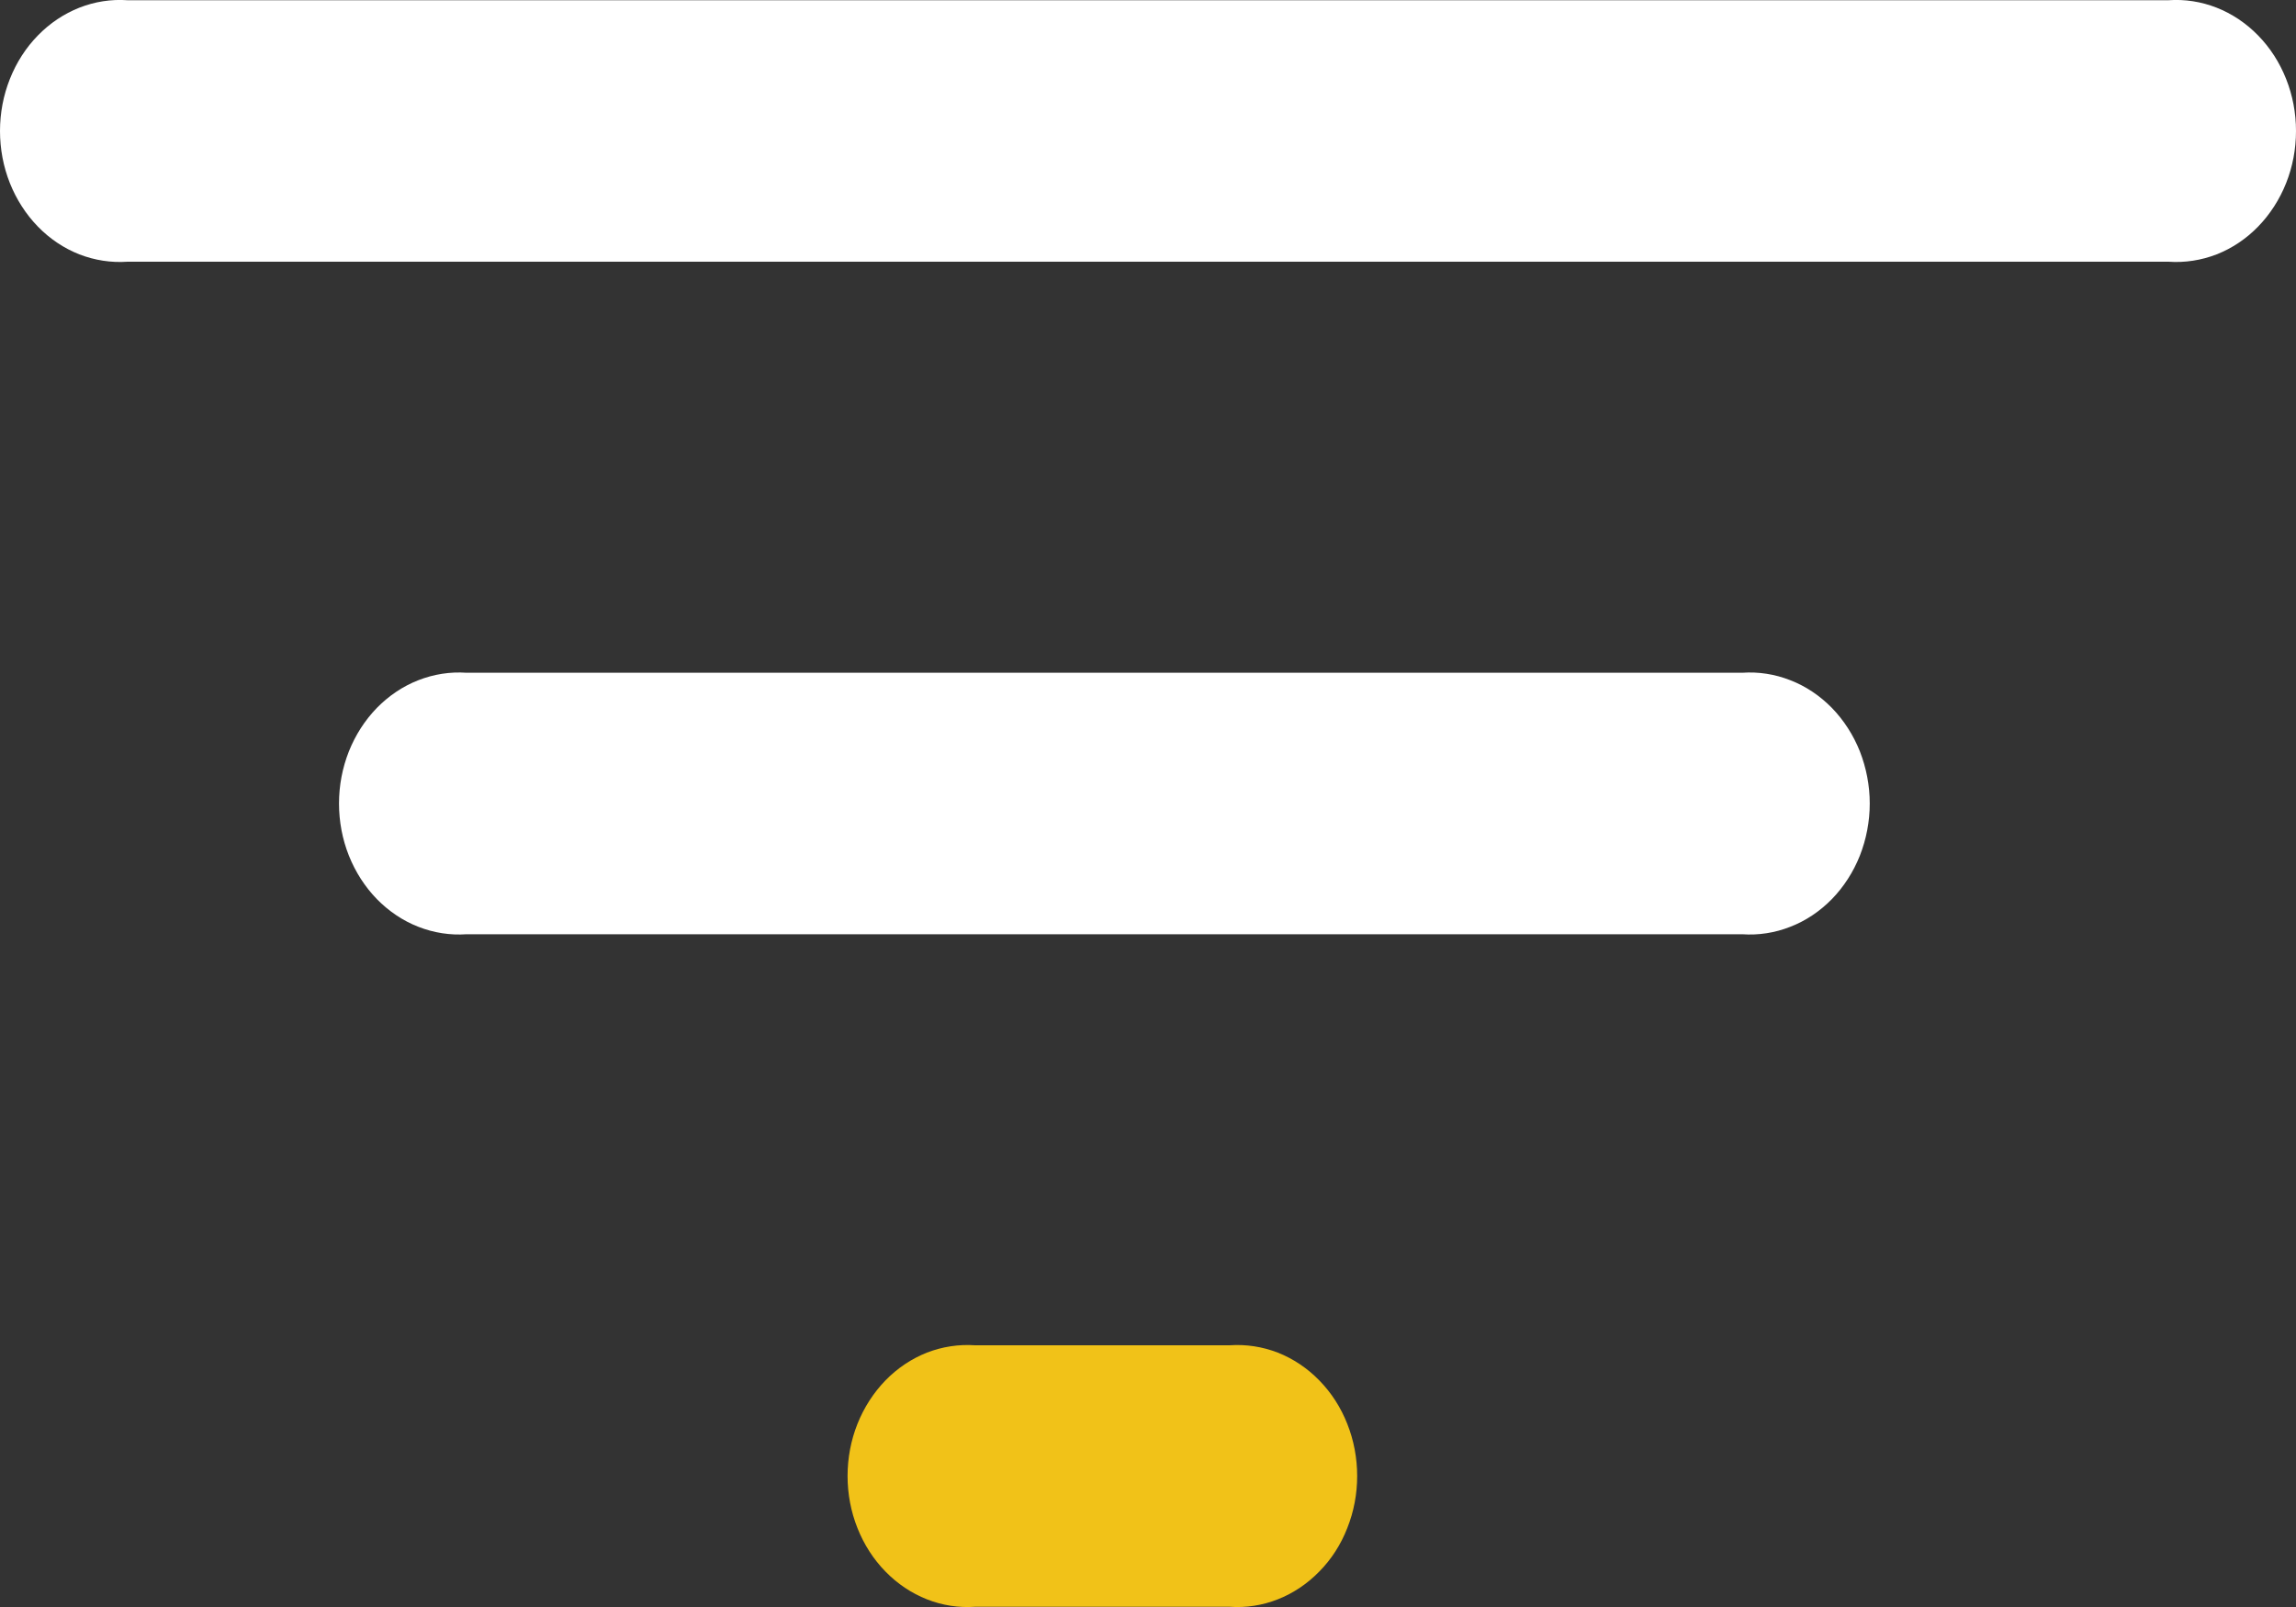 <svg width="20" height="14" viewBox="0 0 20 14" fill="none" xmlns="http://www.w3.org/2000/svg">
<rect x="0" y="0" width="20" height="14" fill="#333333" stroke="none"/>
<path fill-rule="evenodd" clip-rule="evenodd" d="M18.889 2.28C19.032 2.29 19.174 2.268 19.309 2.216C19.443 2.163 19.566 2.081 19.67 1.974C19.774 1.867 19.857 1.738 19.914 1.595C19.971 1.452 20 1.297 20 1.141C20 0.985 19.971 0.831 19.914 0.688C19.857 0.544 19.774 0.415 19.67 0.309C19.566 0.202 19.443 0.12 19.309 0.067C19.174 0.014 19.032 -0.008 18.889 0.002H1.111C0.968 -0.008 0.826 0.014 0.691 0.067C0.557 0.12 0.434 0.202 0.33 0.309C0.226 0.415 0.143 0.544 0.086 0.688C0.029 0.831 0 0.985 0 1.141C0 1.297 0.029 1.452 0.086 1.595C0.143 1.738 0.226 1.867 0.33 1.974C0.434 2.081 0.557 2.163 0.691 2.216C0.826 2.268 0.968 2.29 1.111 2.28" fill="white"/>
<path fill-rule="evenodd" clip-rule="evenodd" d="M4.064 8.139H15.176C15.318 8.149 15.461 8.127 15.595 8.074C15.73 8.022 15.853 7.939 15.957 7.833C16.061 7.726 16.144 7.597 16.201 7.454C16.257 7.311 16.287 7.156 16.287 7C16.287 6.844 16.257 6.69 16.201 6.546C16.144 6.403 16.061 6.274 15.957 6.167C15.853 6.061 15.73 5.978 15.595 5.926C15.461 5.873 15.318 5.851 15.176 5.861H4.064C3.922 5.851 3.779 5.873 3.644 5.926C3.51 5.978 3.387 6.061 3.283 6.167C3.179 6.274 3.096 6.403 3.039 6.546C2.982 6.69 2.953 6.844 2.953 7C2.953 7.156 2.982 7.311 3.039 7.454C3.096 7.597 3.179 7.726 3.283 7.833C3.387 7.939 3.51 8.022 3.644 8.074C3.779 8.127 3.922 8.149 4.064 8.139V8.139Z" fill="white"/>
<path fill-rule="evenodd" clip-rule="evenodd" d="M8.494 13.998H10.711C10.854 14.008 10.997 13.986 11.131 13.933C11.265 13.88 11.388 13.798 11.492 13.691C11.597 13.585 11.68 13.456 11.736 13.312C11.793 13.169 11.822 13.015 11.822 12.859C11.822 12.703 11.793 12.548 11.736 12.405C11.68 12.262 11.597 12.133 11.492 12.026C11.388 11.919 11.265 11.837 11.131 11.784C10.997 11.732 10.854 11.71 10.711 11.72H8.494C8.351 11.71 8.208 11.732 8.074 11.784C7.94 11.837 7.817 11.919 7.713 12.026C7.609 12.133 7.526 12.262 7.469 12.405C7.412 12.548 7.383 12.703 7.383 12.859C7.383 13.015 7.412 13.169 7.469 13.312C7.526 13.456 7.609 13.585 7.713 13.691C7.817 13.798 7.94 13.88 8.074 13.933C8.208 13.986 8.351 14.008 8.494 13.998Z" fill="#F1C218"/>
</svg>
